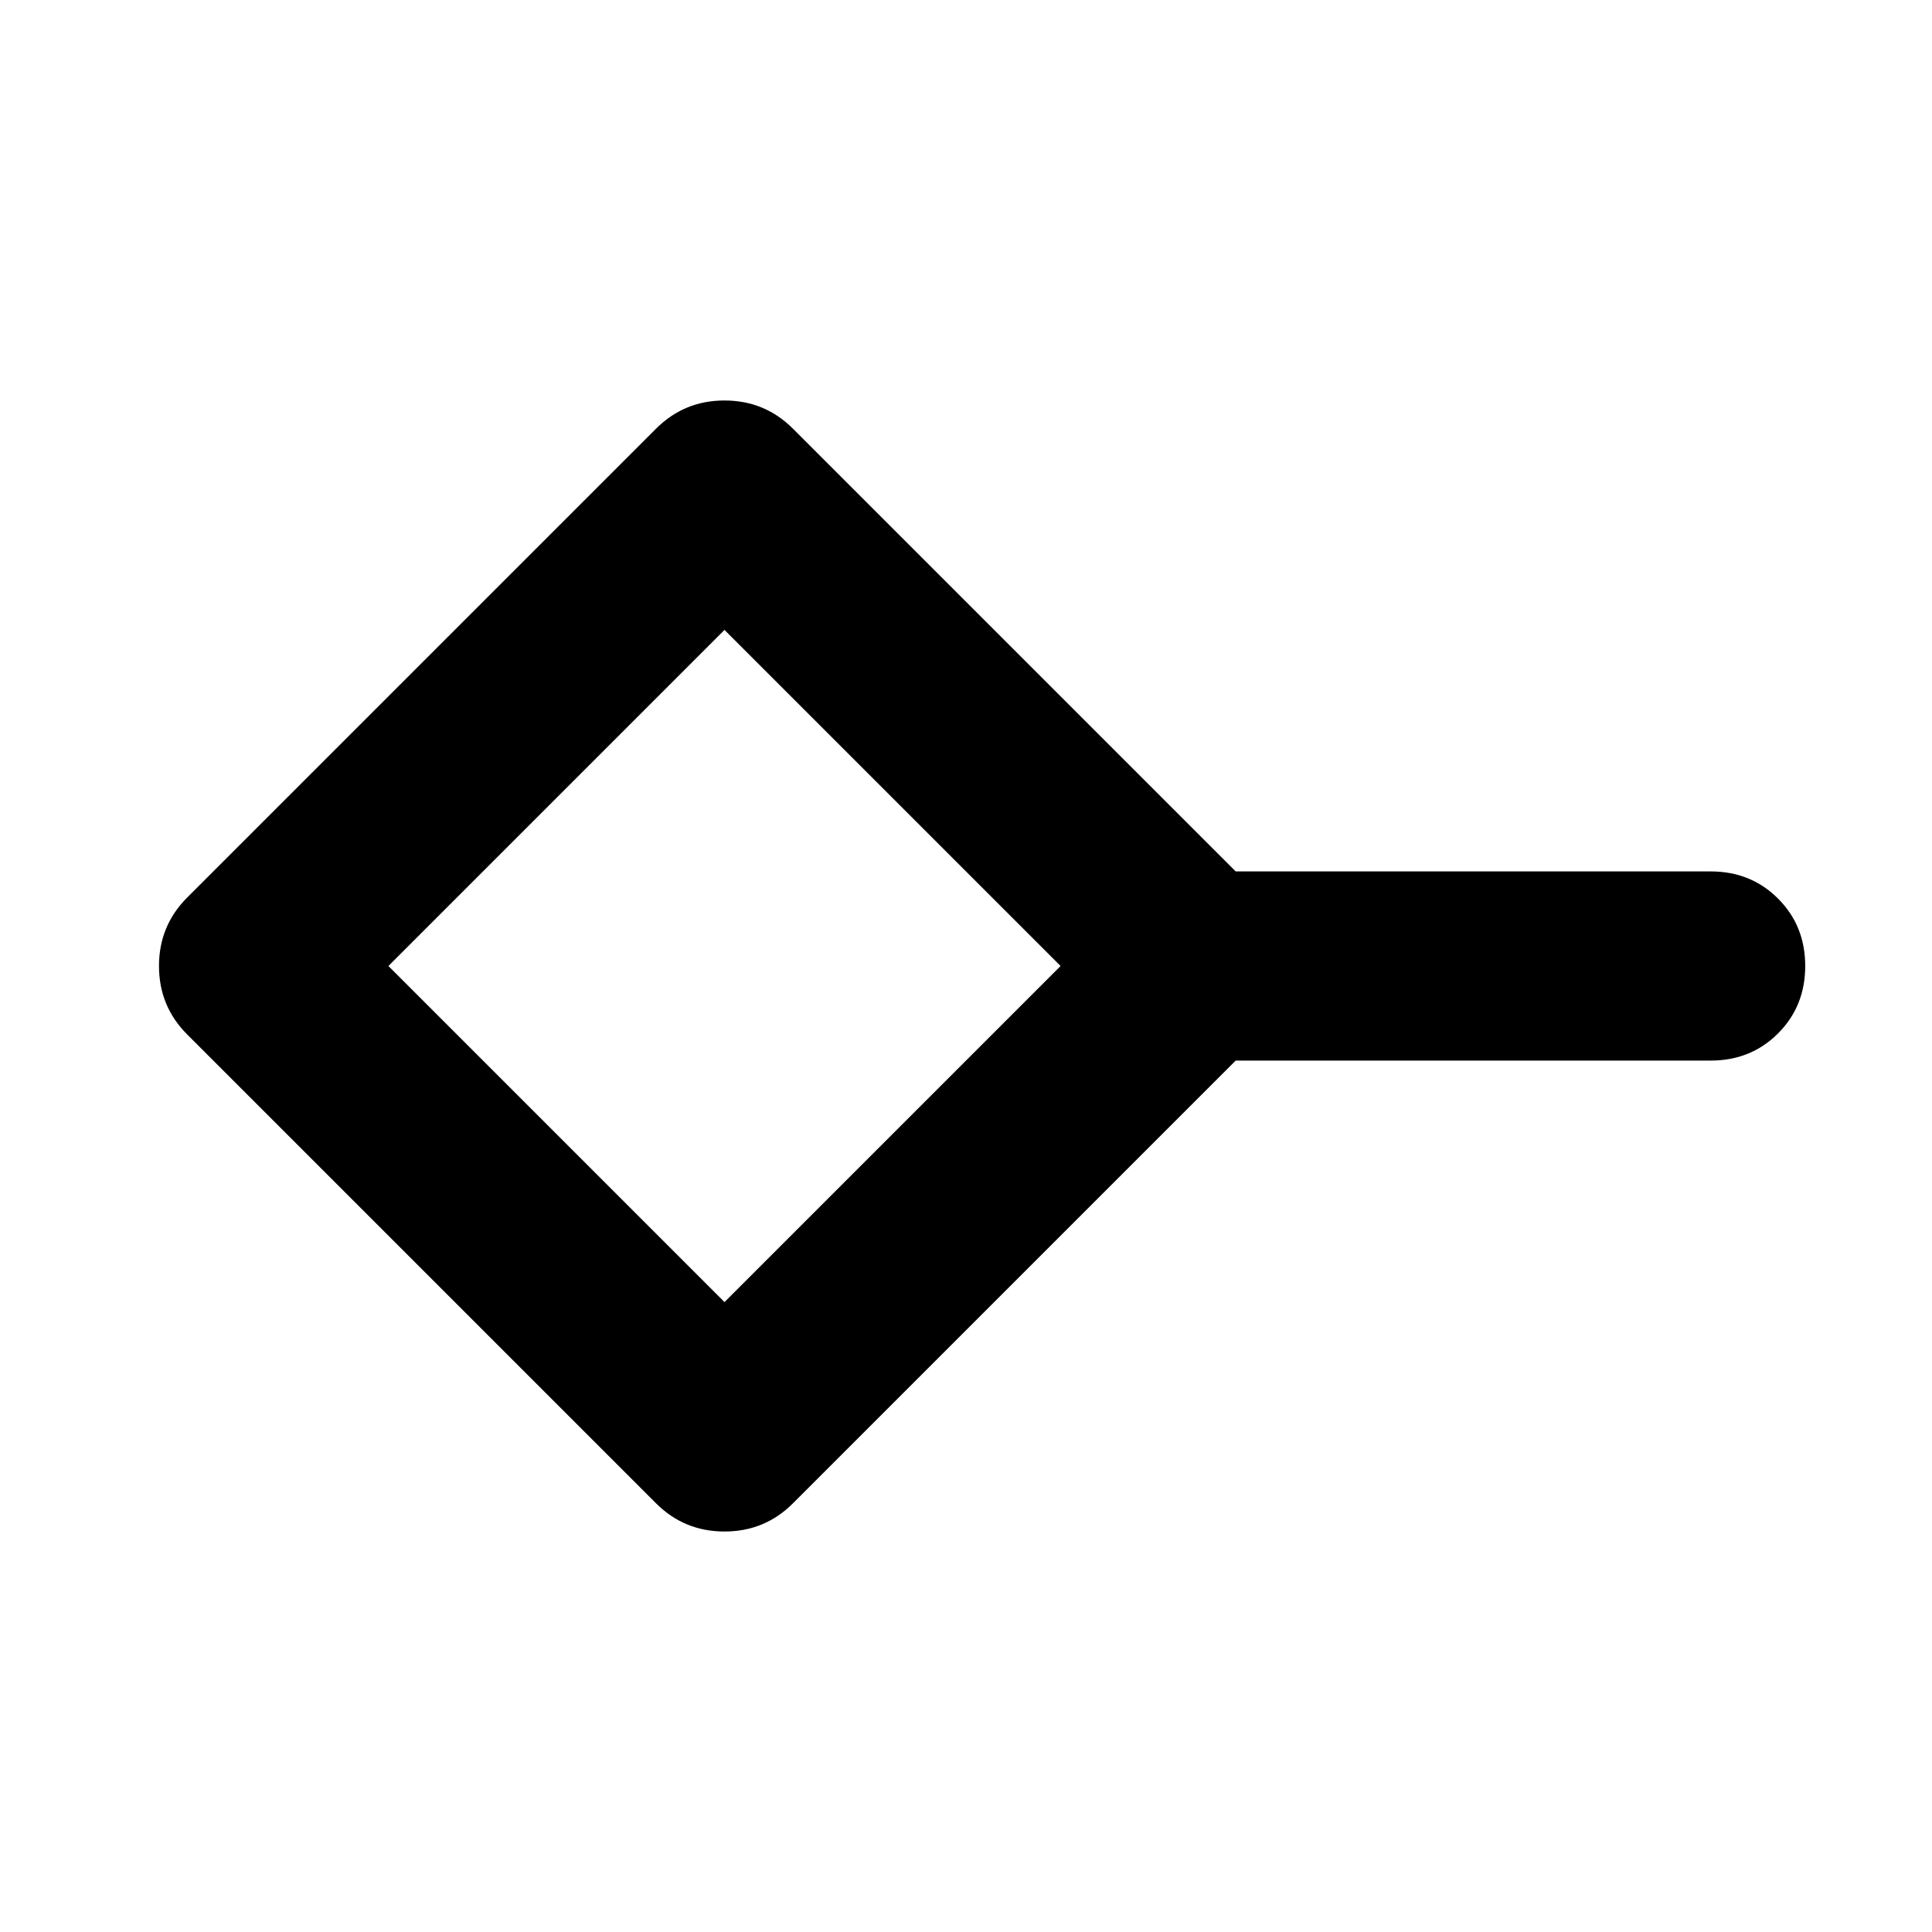 <svg xmlns="http://www.w3.org/2000/svg" height="48" viewBox="0 -960 960 960" width="48"><path d="m360-313 167-167-167-167-167 167 167 167Zm-34 100L93-446q-14-14-14-34t14-34l233-233q14-14 34-14t34 14l220 220h236q20 0 33.5 13.5T897-480q0 20-13.5 33.5T850-433H614L394-213q-14 14-34 14t-34-14Zm34-267Z"/></svg>